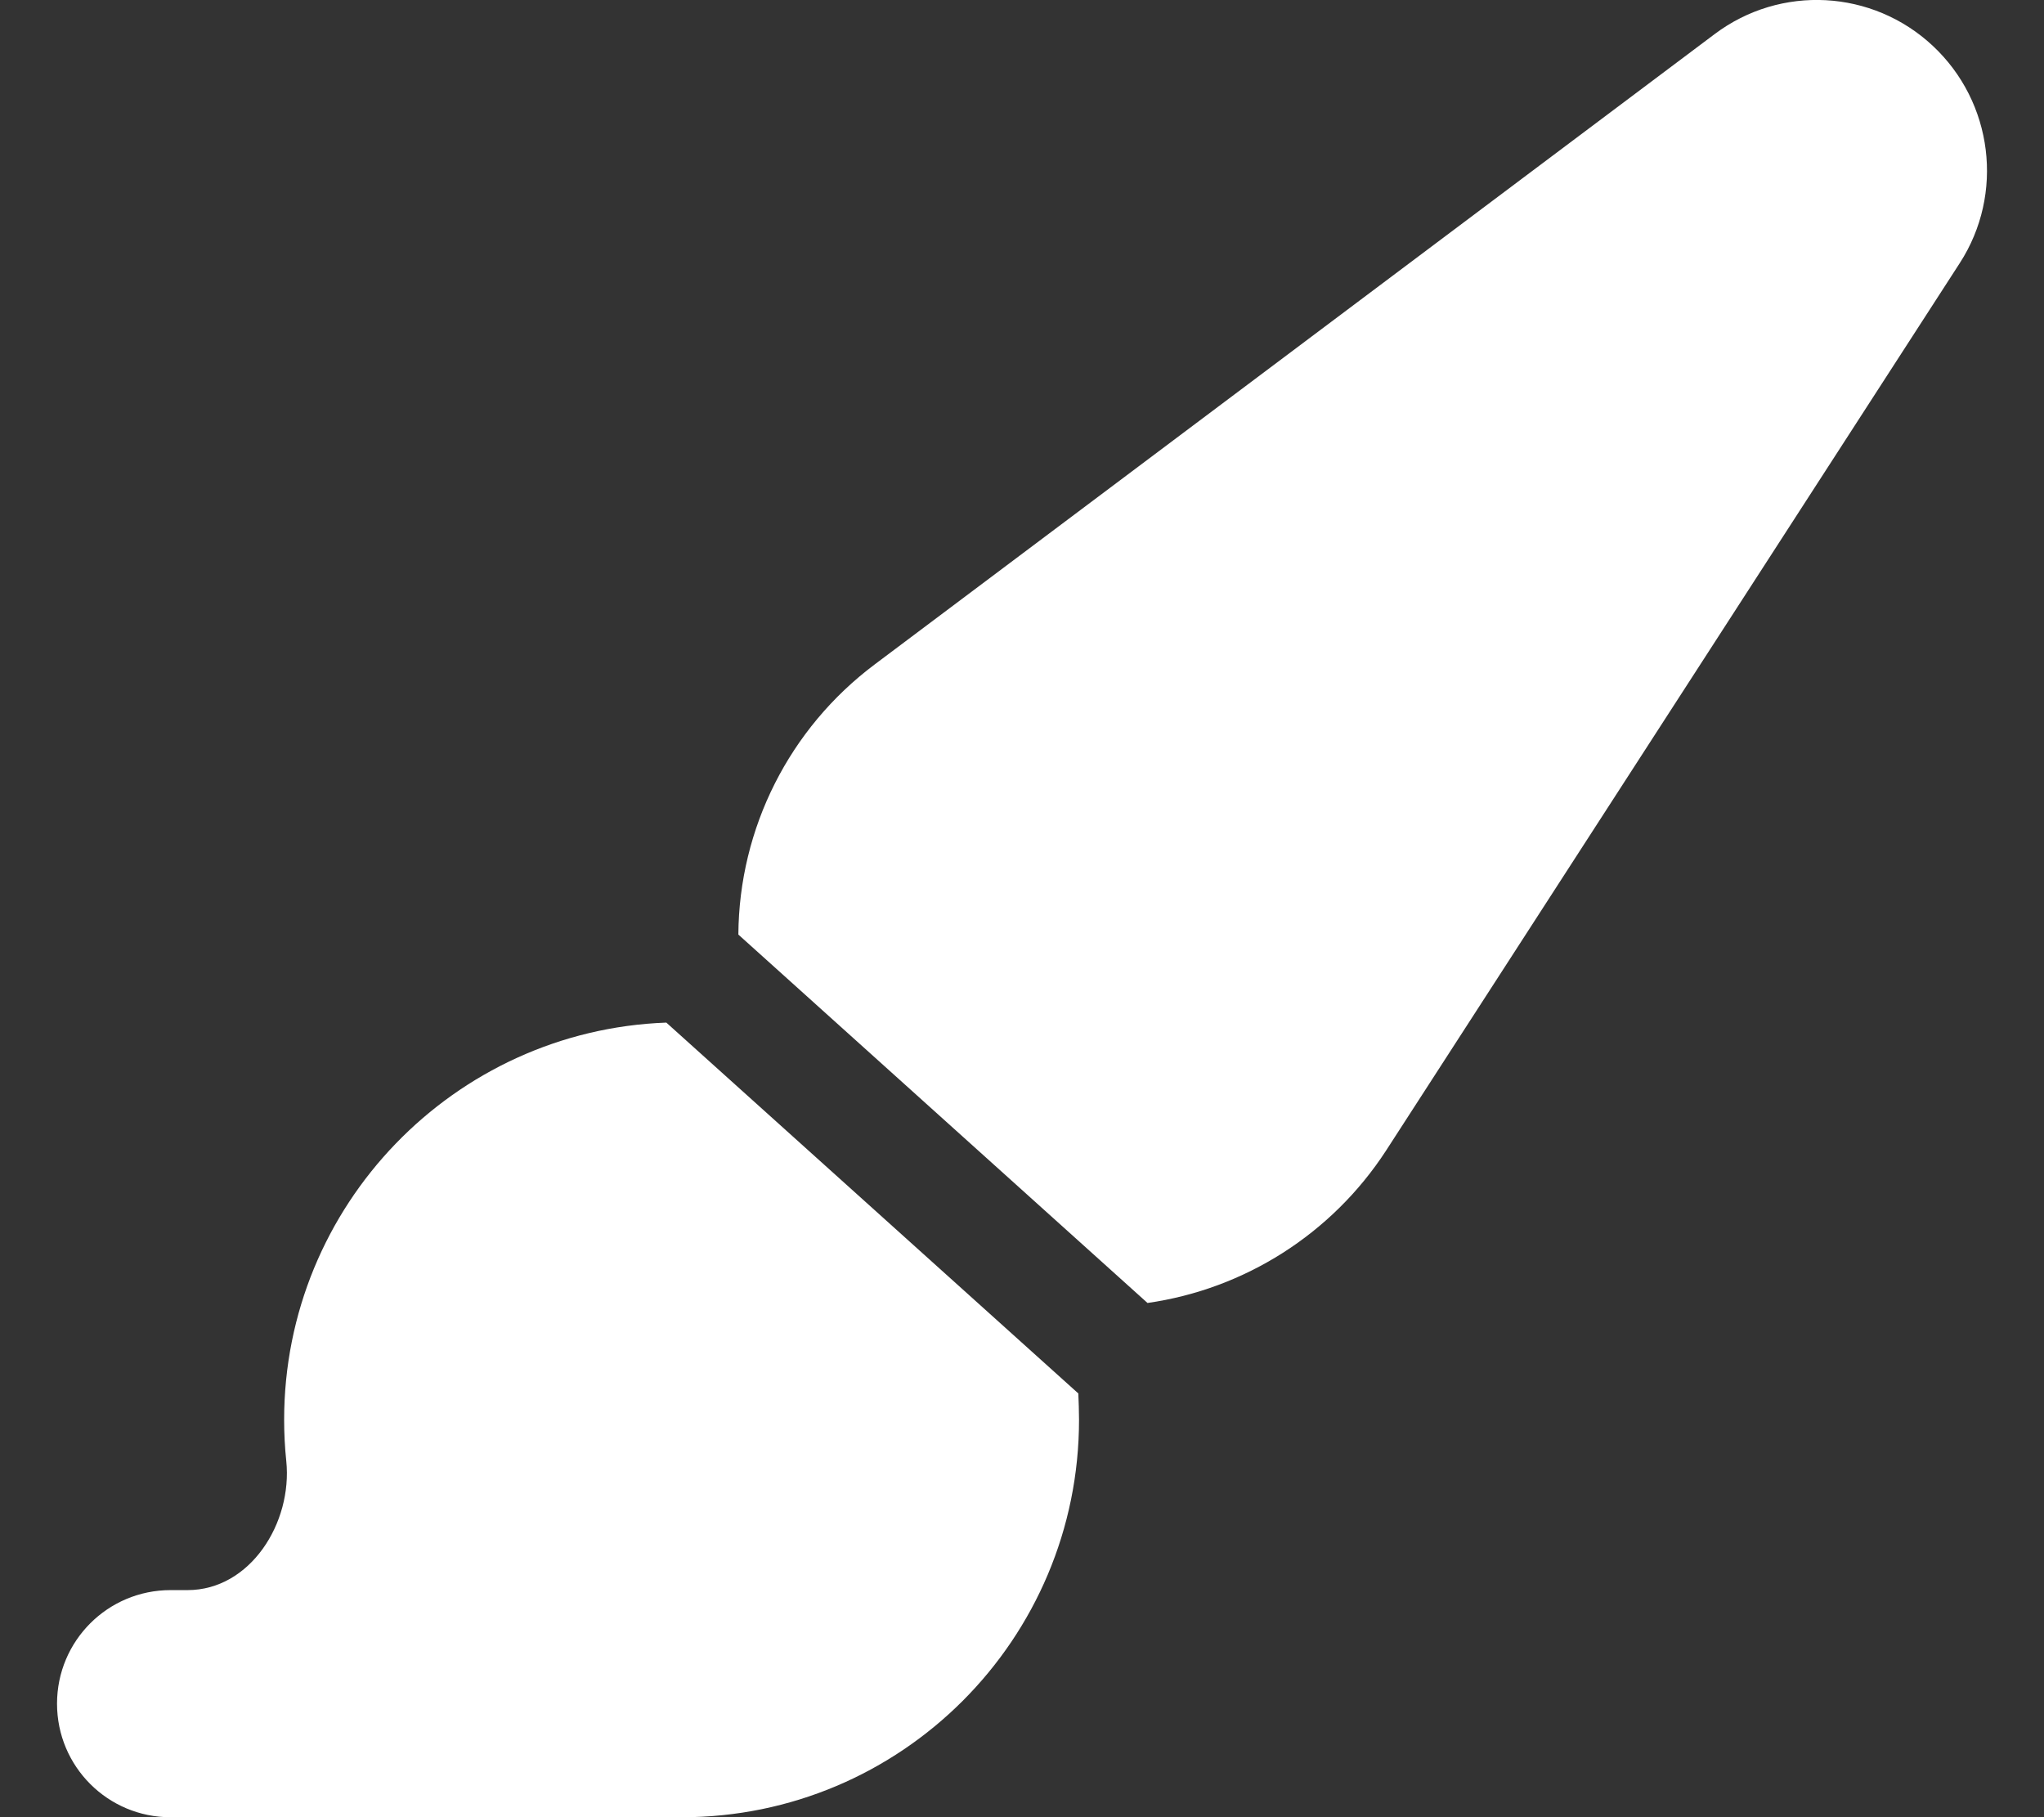 <?xml version="1.0" encoding="UTF-8" standalone="no" ?>
<!DOCTYPE svg PUBLIC "-//W3C//DTD SVG 1.1//EN" "http://www.w3.org/Graphics/SVG/1.1/DTD/svg11.dtd">
<svg xmlns="http://www.w3.org/2000/svg" xmlns:xlink="http://www.w3.org/1999/xlink" version="1.1" width="576" height="512" viewBox="0 0 576 512" xml:space="preserve">
<rect x="0" y="0" width="576" height="512" fill="#333333" stroke="none"/>
<desc>Created with Fabric.js 5.2.4</desc>
<defs>
</defs>
<rect x="0" y="0" width="100%" height="100%" fill="transparent"></rect>
<g transform="matrix(Infinity NaN NaN Infinity 0 0)" id="ea9e0568-9485-43d3-9362-411fdb70c2c8"  >
</g>
<g transform="matrix(1 0 0 1 288 256)" id="3bb6dbe5-9f81-43bb-8474-92a859c12140"  >
<rect style="stroke: none; stroke-width: 1; stroke-dasharray: none; stroke-linecap: butt; stroke-dashoffset: 0; stroke-linejoin: miter; stroke-miterlimit: 4; fill: rgb(255,255,255); fill-rule: nonzero; opacity: 1; visibility: hidden;" vector-effect="non-scaling-stroke"  x="-288" y="-256" rx="0" ry="0" width="576" height="512" />
</g>
<g transform="matrix(1 0 0 1 288 256)" id="3de857bd-7750-42f8-b90e-8d7d4bf2abb7"  >
<path style="stroke: rgb(0,0,0); stroke-width: 0; stroke-dasharray: none; stroke-linecap: butt; stroke-dashoffset: 0; stroke-linejoin: miter; stroke-miterlimit: 4; fill: rgb(255,255,255); fill-rule: nonzero; opacity: 1;" vector-effect="non-scaling-stroke"  transform=" translate(-335.93, -255.98)" d="M 371.3 367.1 C 398.6 363.2 423.2 347.7 438.5 324.2 L 600.2 74.1 C 612.8 54.6 609.6 28.8 592.6 12.9 C 575.6 -3 549.7 -4.4 531.1 9.6 L 294.4 187.2 C 270.4 205.2 256.2 233.3 256 263.3 L 371.3 367.1 z M 351.7 392.5 L 235.7 288.1 C 175.9 290.3 128 339.6 128 400 C 128 403.9 128.2 407.8 128.6 411.6 C 130.4 429.1 118.4 448 100.8 448 L 96 448 C 78.3 448 64 462.3 64 480 C 64 497.7 78.3 512 96 512 L 240 512 C 301.9 512 352 461.9 352 400 C 352 397.5 351.9 395 351.8 392.5 z" stroke-linecap="round" />
</g>
</svg>
